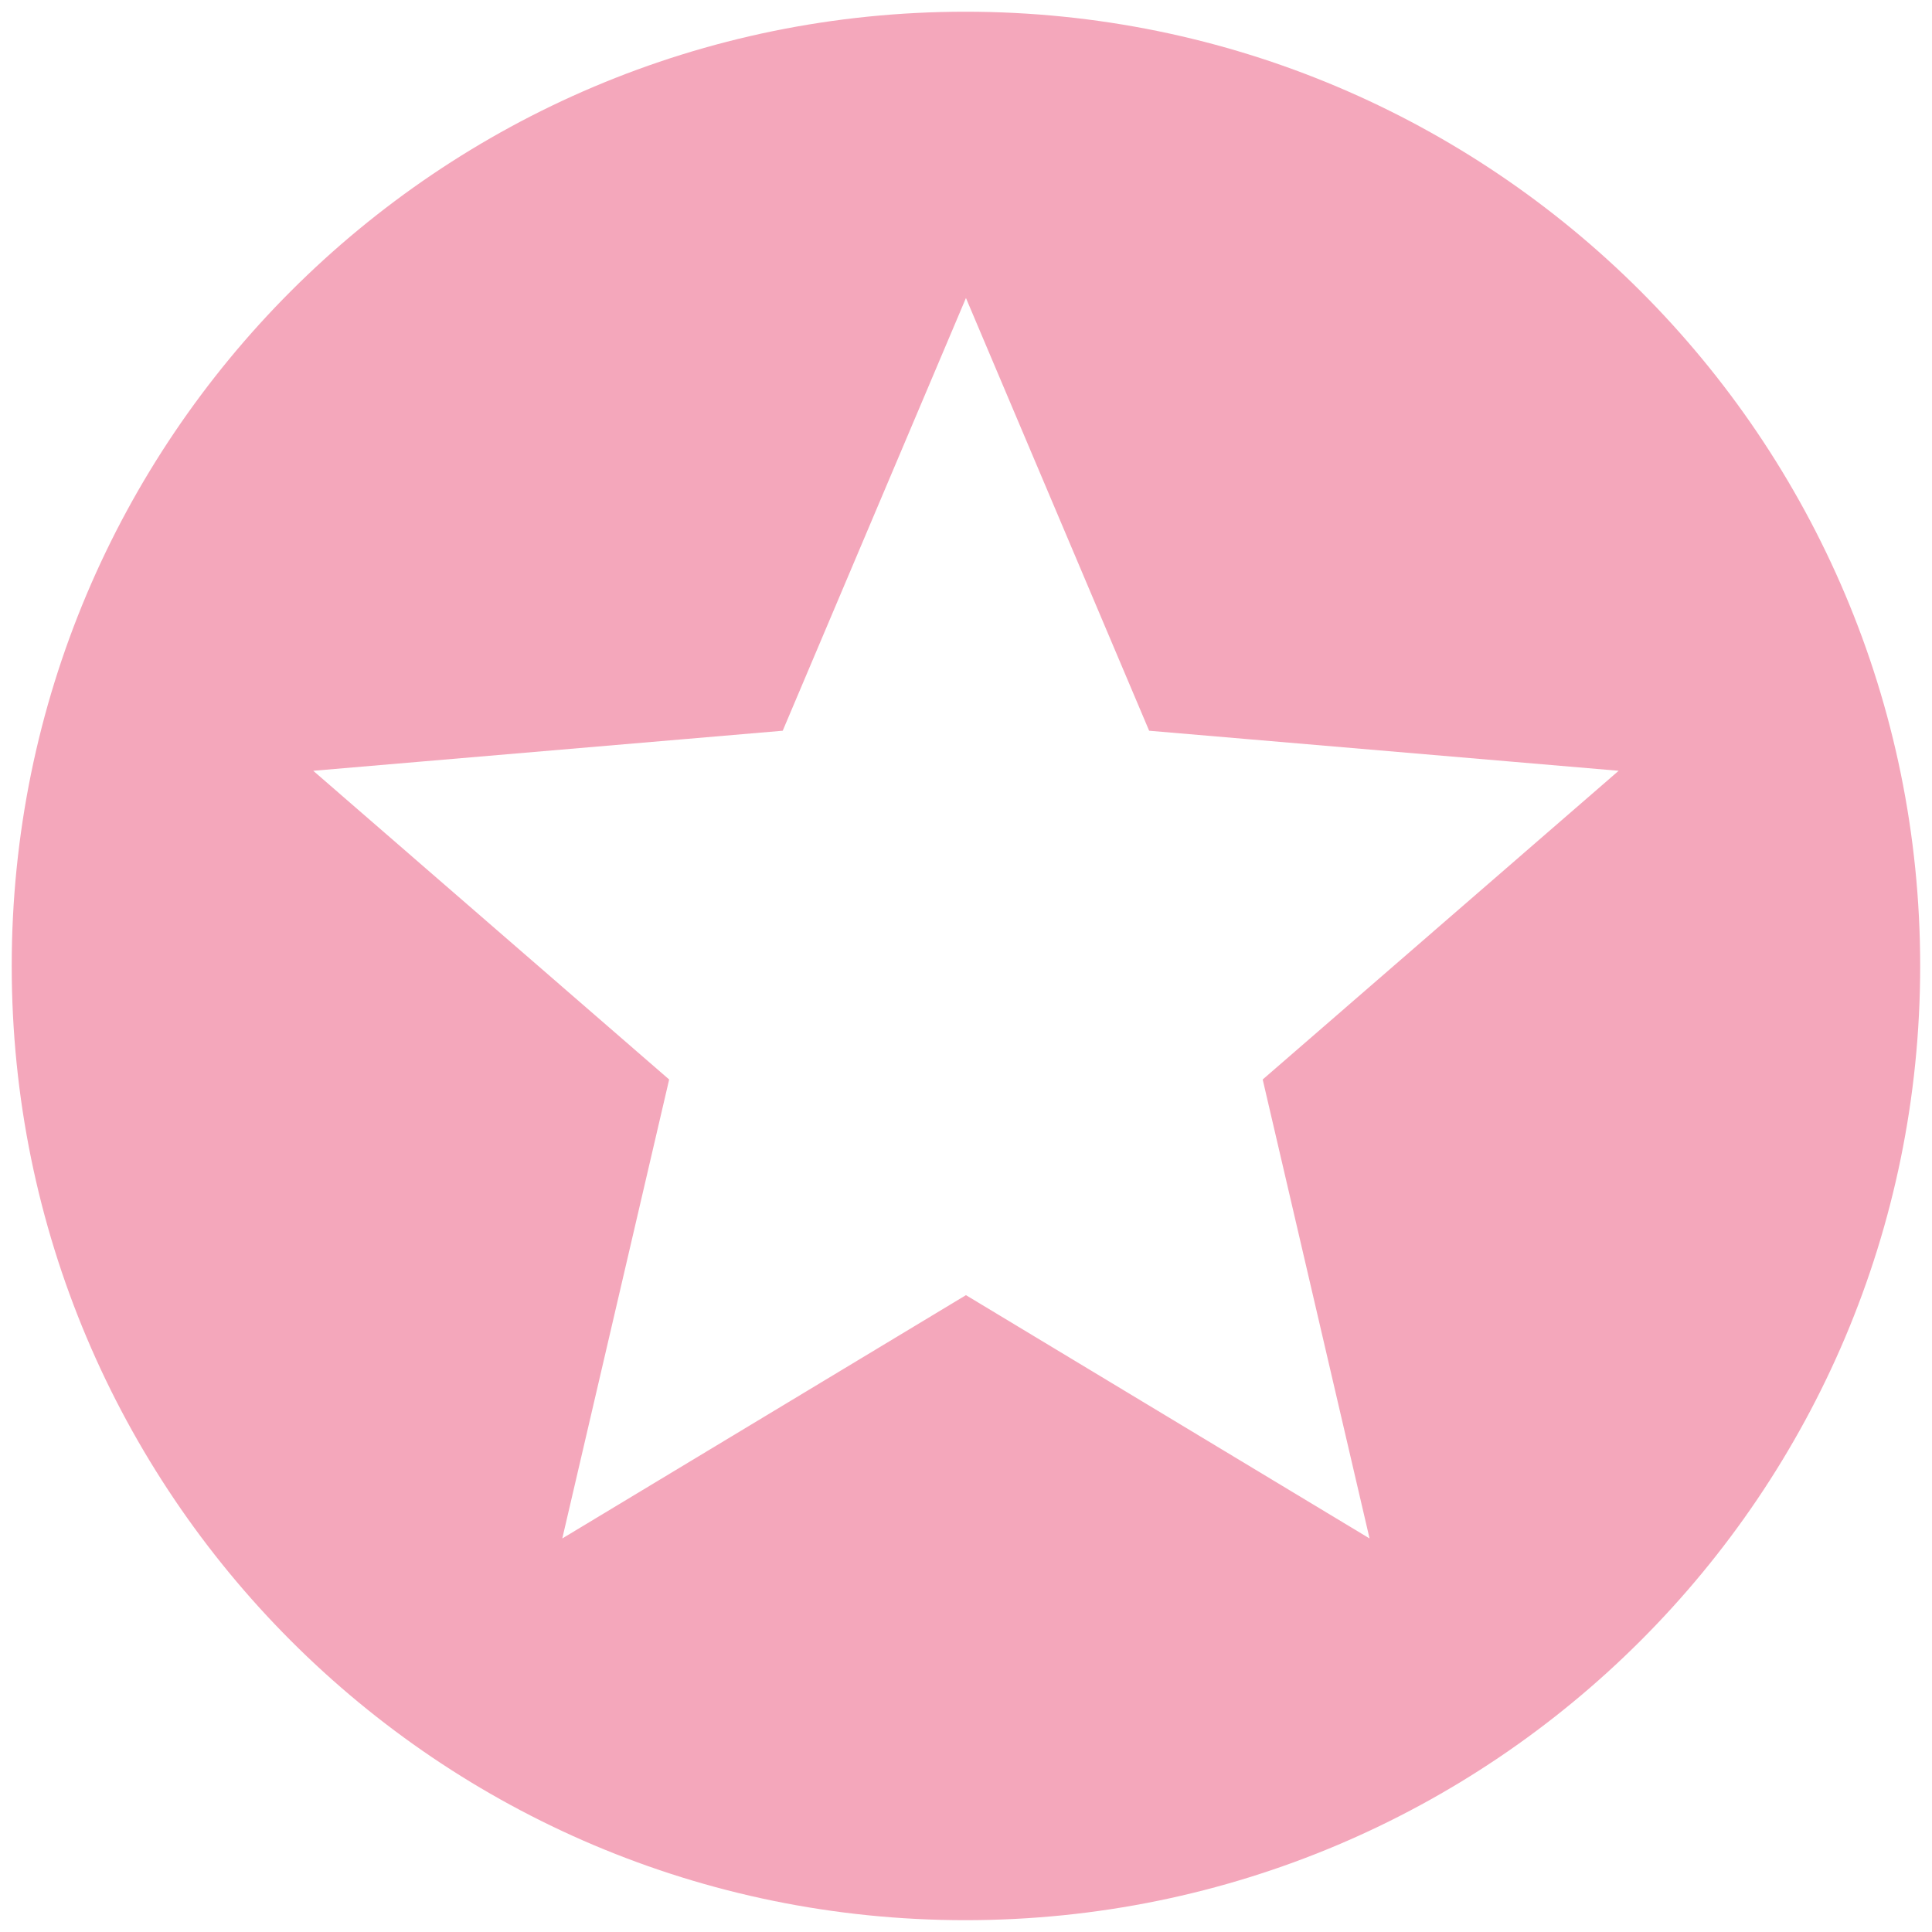 <?xml version="1.0" standalone="no"?>
<!DOCTYPE svg PUBLIC "-//W3C//DTD SVG 1.1//EN" "http://www.w3.org/Graphics/SVG/1.1/DTD/svg11.dtd">
<svg xmlns="http://www.w3.org/2000/svg" xmlns:xlink="http://www.w3.org/1999/xlink" width="150" zoomAndPan="magnify" viewBox="0 0 150 150" height="150" preserveAspectRatio="xMidYMid meet" version="1.0"><defs><clipPath id="173c7b15c9"><path d="M 0.91 0.91 L 149.41 0.91 L 149.41 149.41 L 0.91 149.41 Z M 0.91 0.91 " clip-rule="nonzero"/></clipPath></defs><g clip-path="url(#173c7b15c9)"><path fill="#f4a7bb" d="M 74.957 0.91 C 34.027 0.91 0.91 34.062 0.91 74.996 C 0.91 115.93 34.027 149.082 74.957 149.082 C 115.891 149.082 149.082 115.93 149.082 74.996 C 149.082 34.062 115.891 0.91 74.957 0.91 Z M 106.332 119.445 L 74.996 100.555 L 43.656 119.445 L 51.953 83.812 L 24.32 59.844 L 60.77 56.734 L 74.996 23.137 L 89.219 56.734 L 125.672 59.844 L 98.035 83.812 Z M 106.332 119.445 " fill-opacity="1" fill-rule="nonzero"/></g></svg>